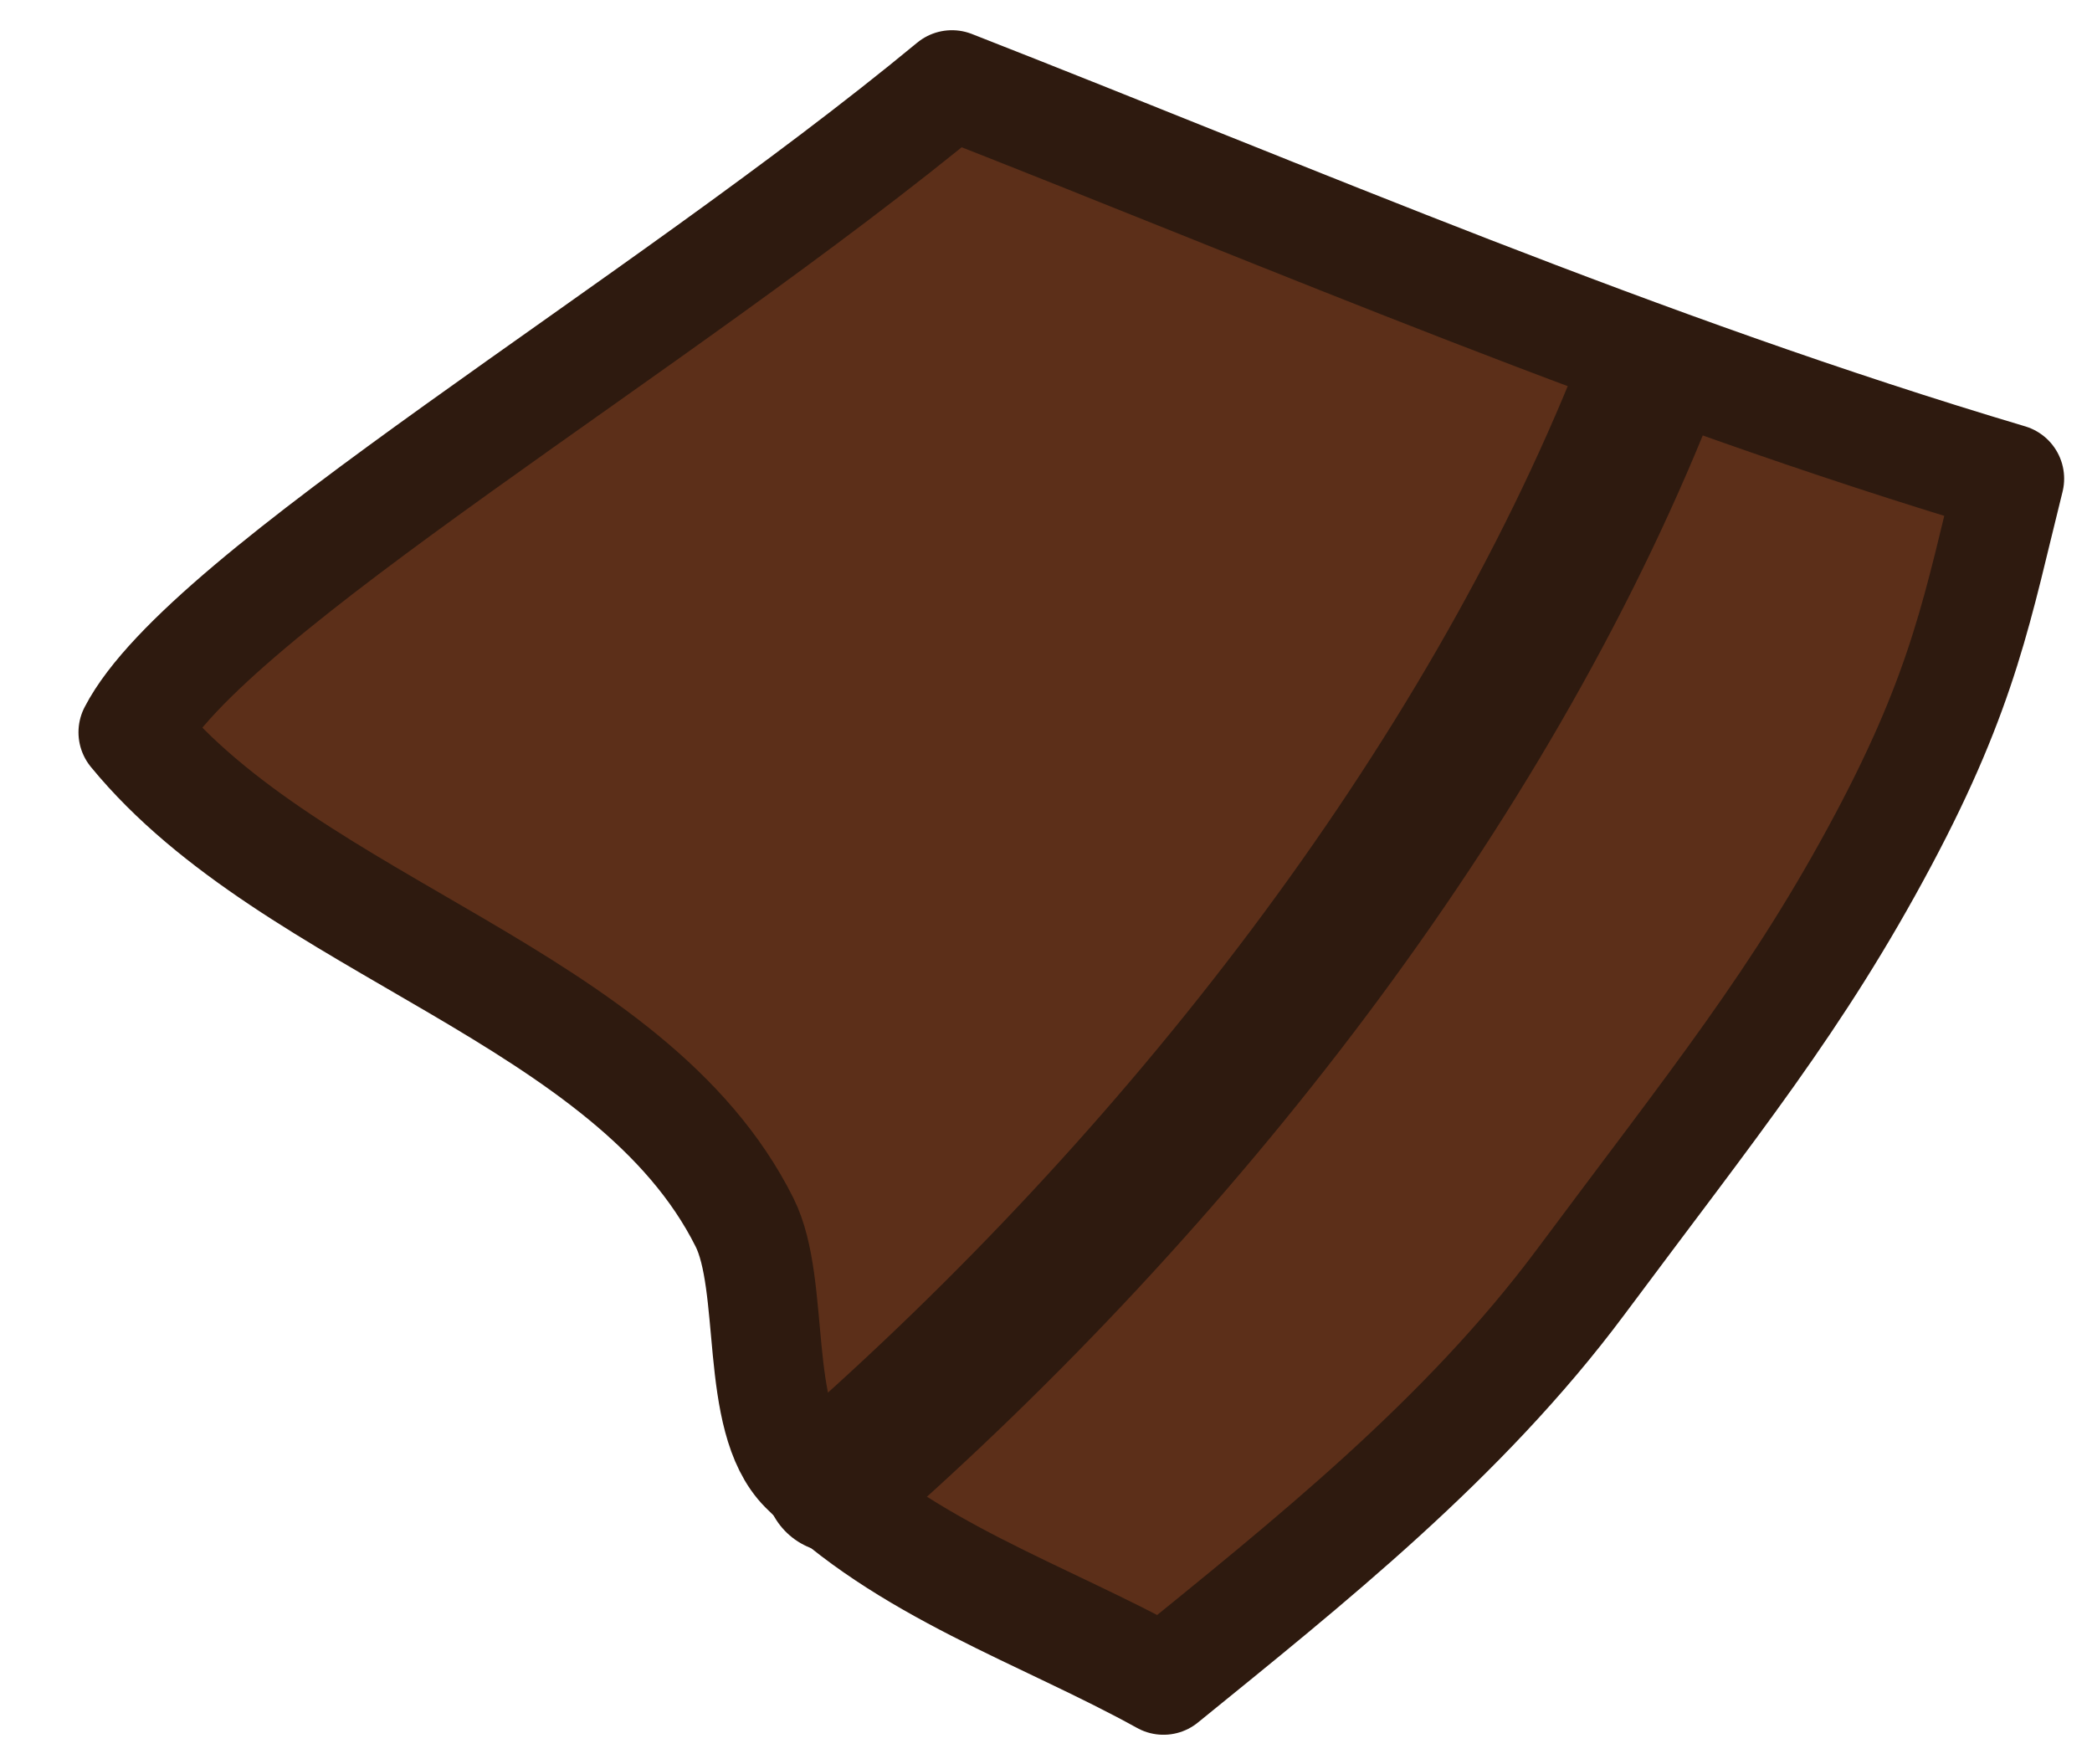<svg xmlns="http://www.w3.org/2000/svg" width="36.416" height="30.706" fill="none" stroke-linecap="square" stroke-miterlimit="10"><path d="M16.57 1.476c-5.167 4.272-13 8.843-14.254 11.271 2.799 3.415 8.671 4.584 10.644 8.53.549 1.097.155 3.412 1.04 4.296 1.74 1.742 4.17 2.52 6.253 3.674 2.52-2.048 5.218-4.186 7.261-6.93 2.334-3.136 3.783-4.907 5.267-7.694 1.419-2.663 1.65-4.09 2.2-6.291-6.434-1.916-12.444-4.521-18.41-6.856" style="fill:#5c2f19;fill-opacity:1;stroke:#2e1a0f;stroke-width:1.9;stroke-linecap:round;stroke-linejoin:round;stroke-opacity:1"/><path d="M14.563 25.78c5.943-5.2 11.278-12.033 14.066-19.033" style="fill:none;stroke:#2e1a0f;stroke-width:2.5;stroke-linecap:round;stroke-linejoin:round;stroke-dasharray:none;stroke-opacity:1"/></svg>